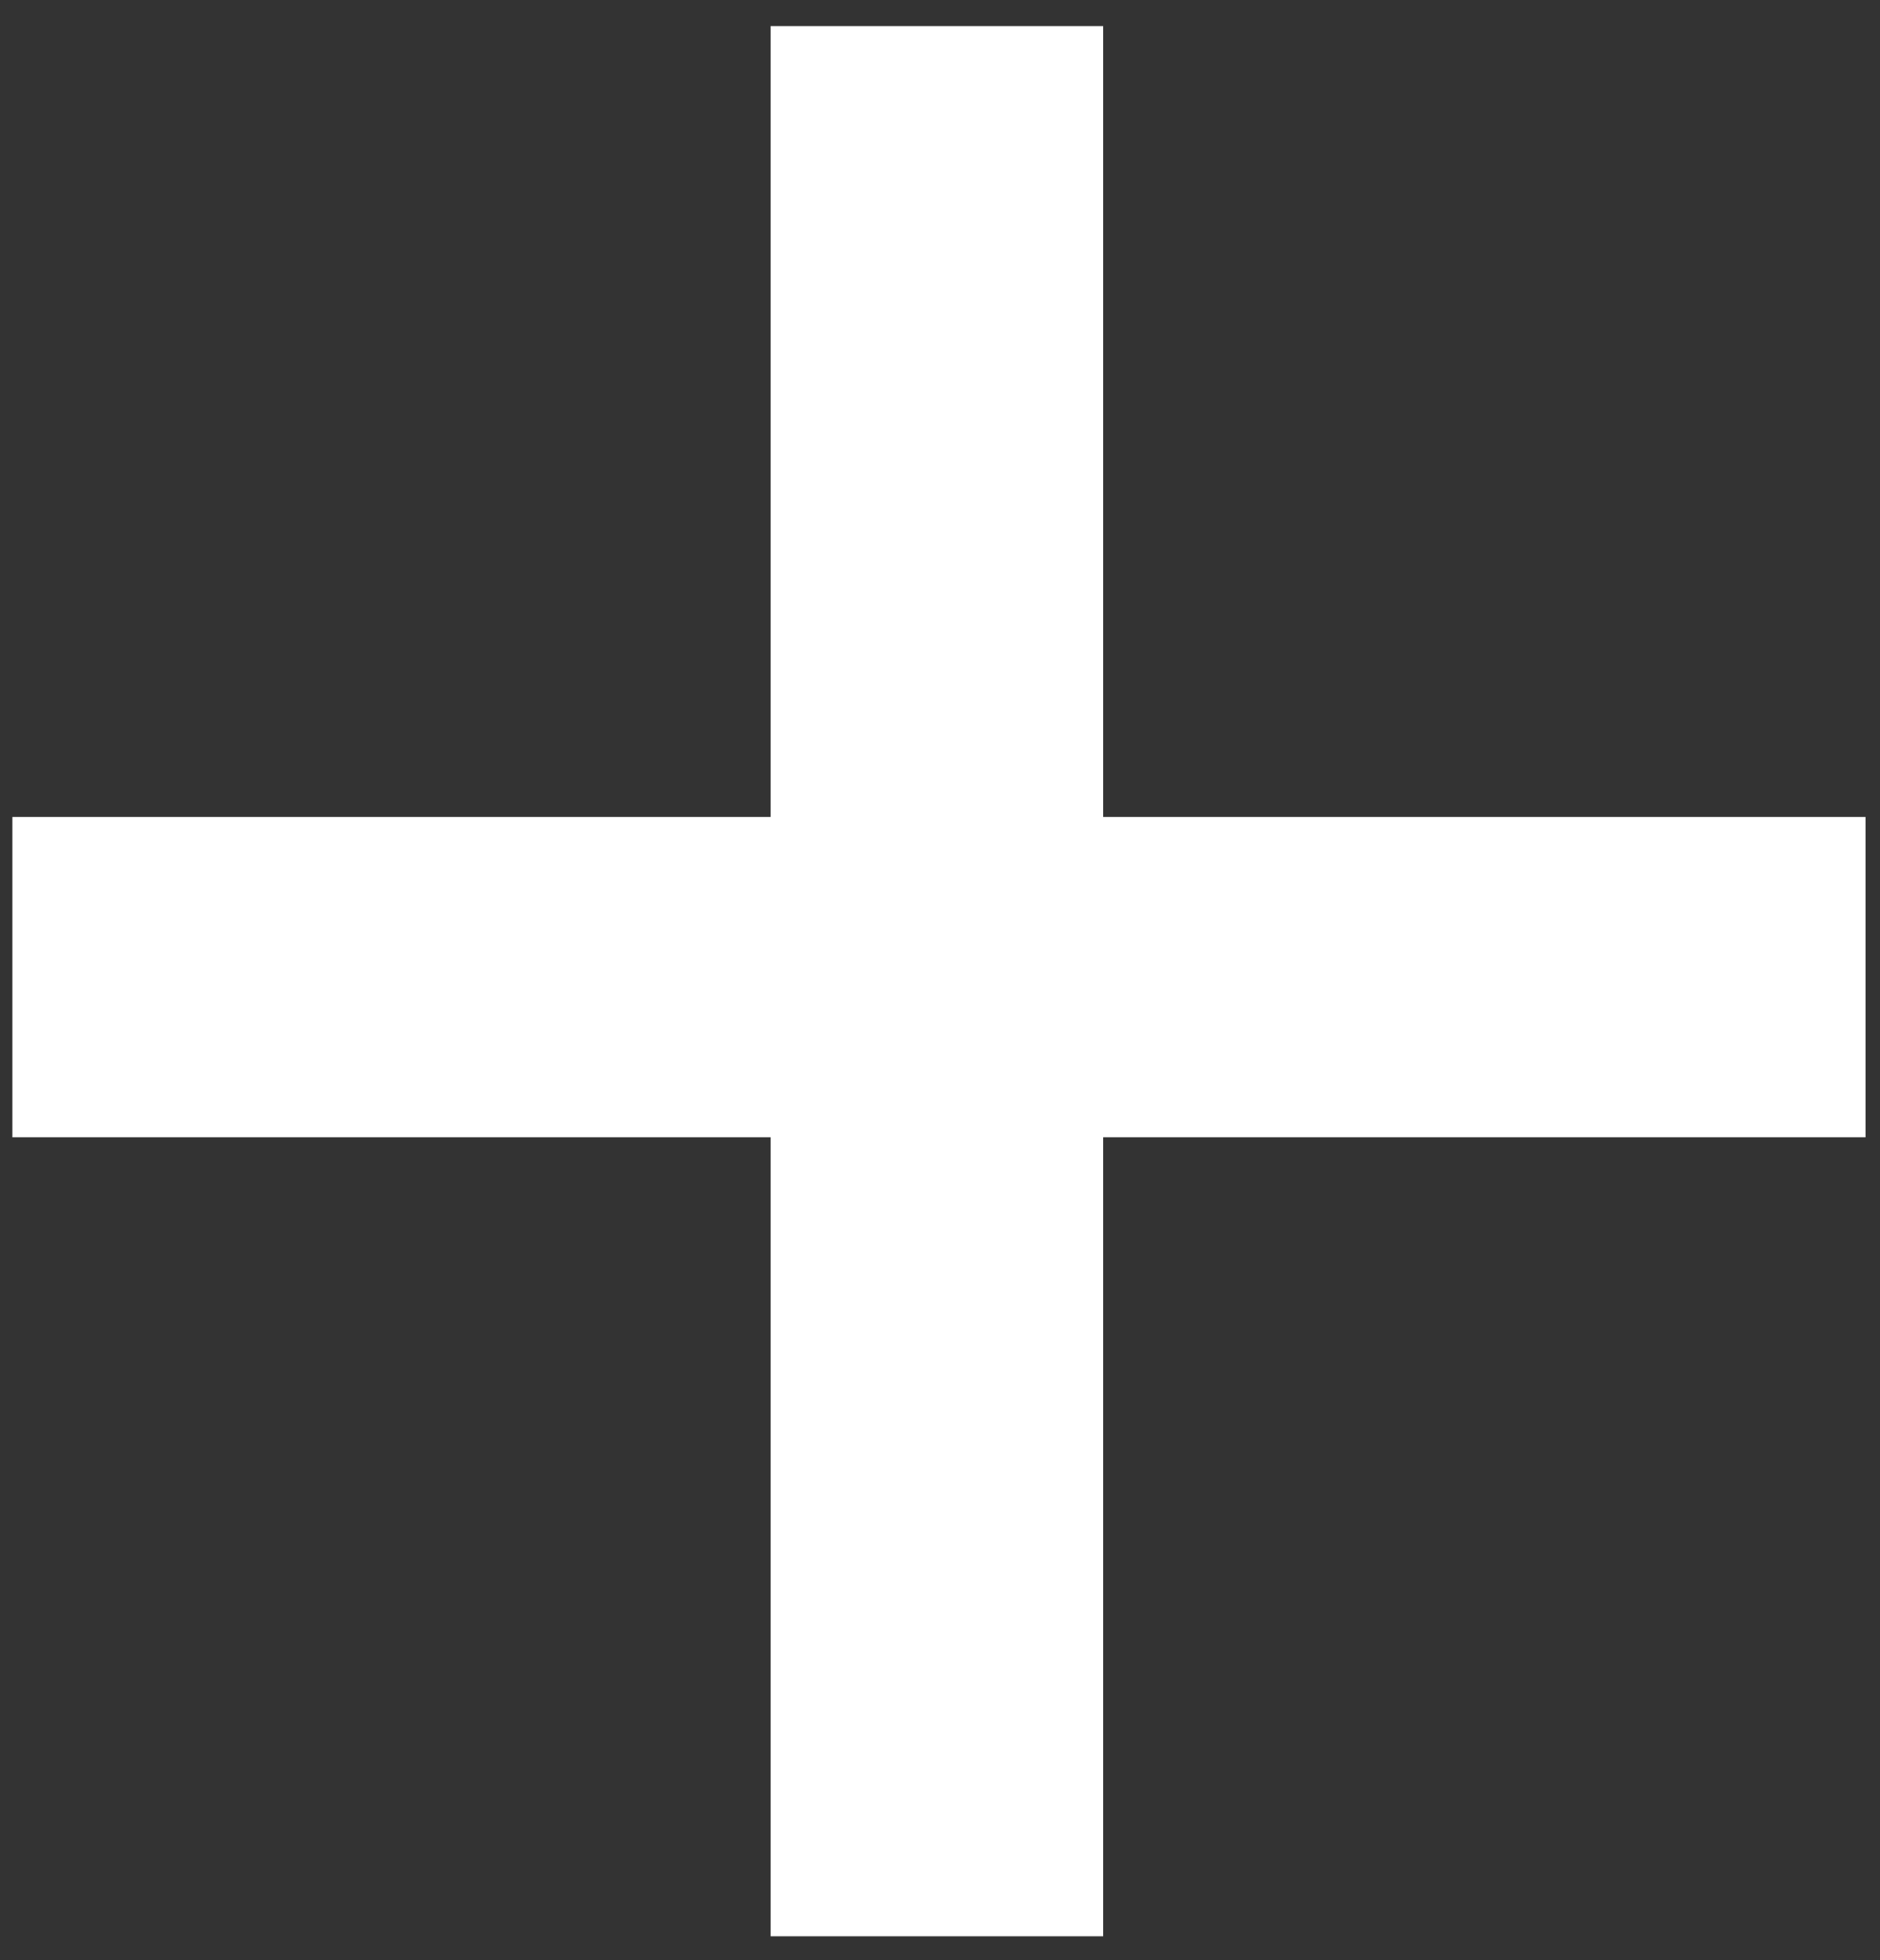 <svg width="47" height="49" viewBox="0 0 47 49" fill="none" xmlns="http://www.w3.org/2000/svg">
    <rect x="0" y="0" width="47" height="49" fill="#333333" stroke="none"/>
    <path fill-rule="evenodd" clip-rule="evenodd" d="M0.31 20.421V28.428H19.266V48.4H27.579V28.428H46.638V20.421H27.579V0.652H19.266V20.421H0.31Z" fill="white"/>
</svg>
